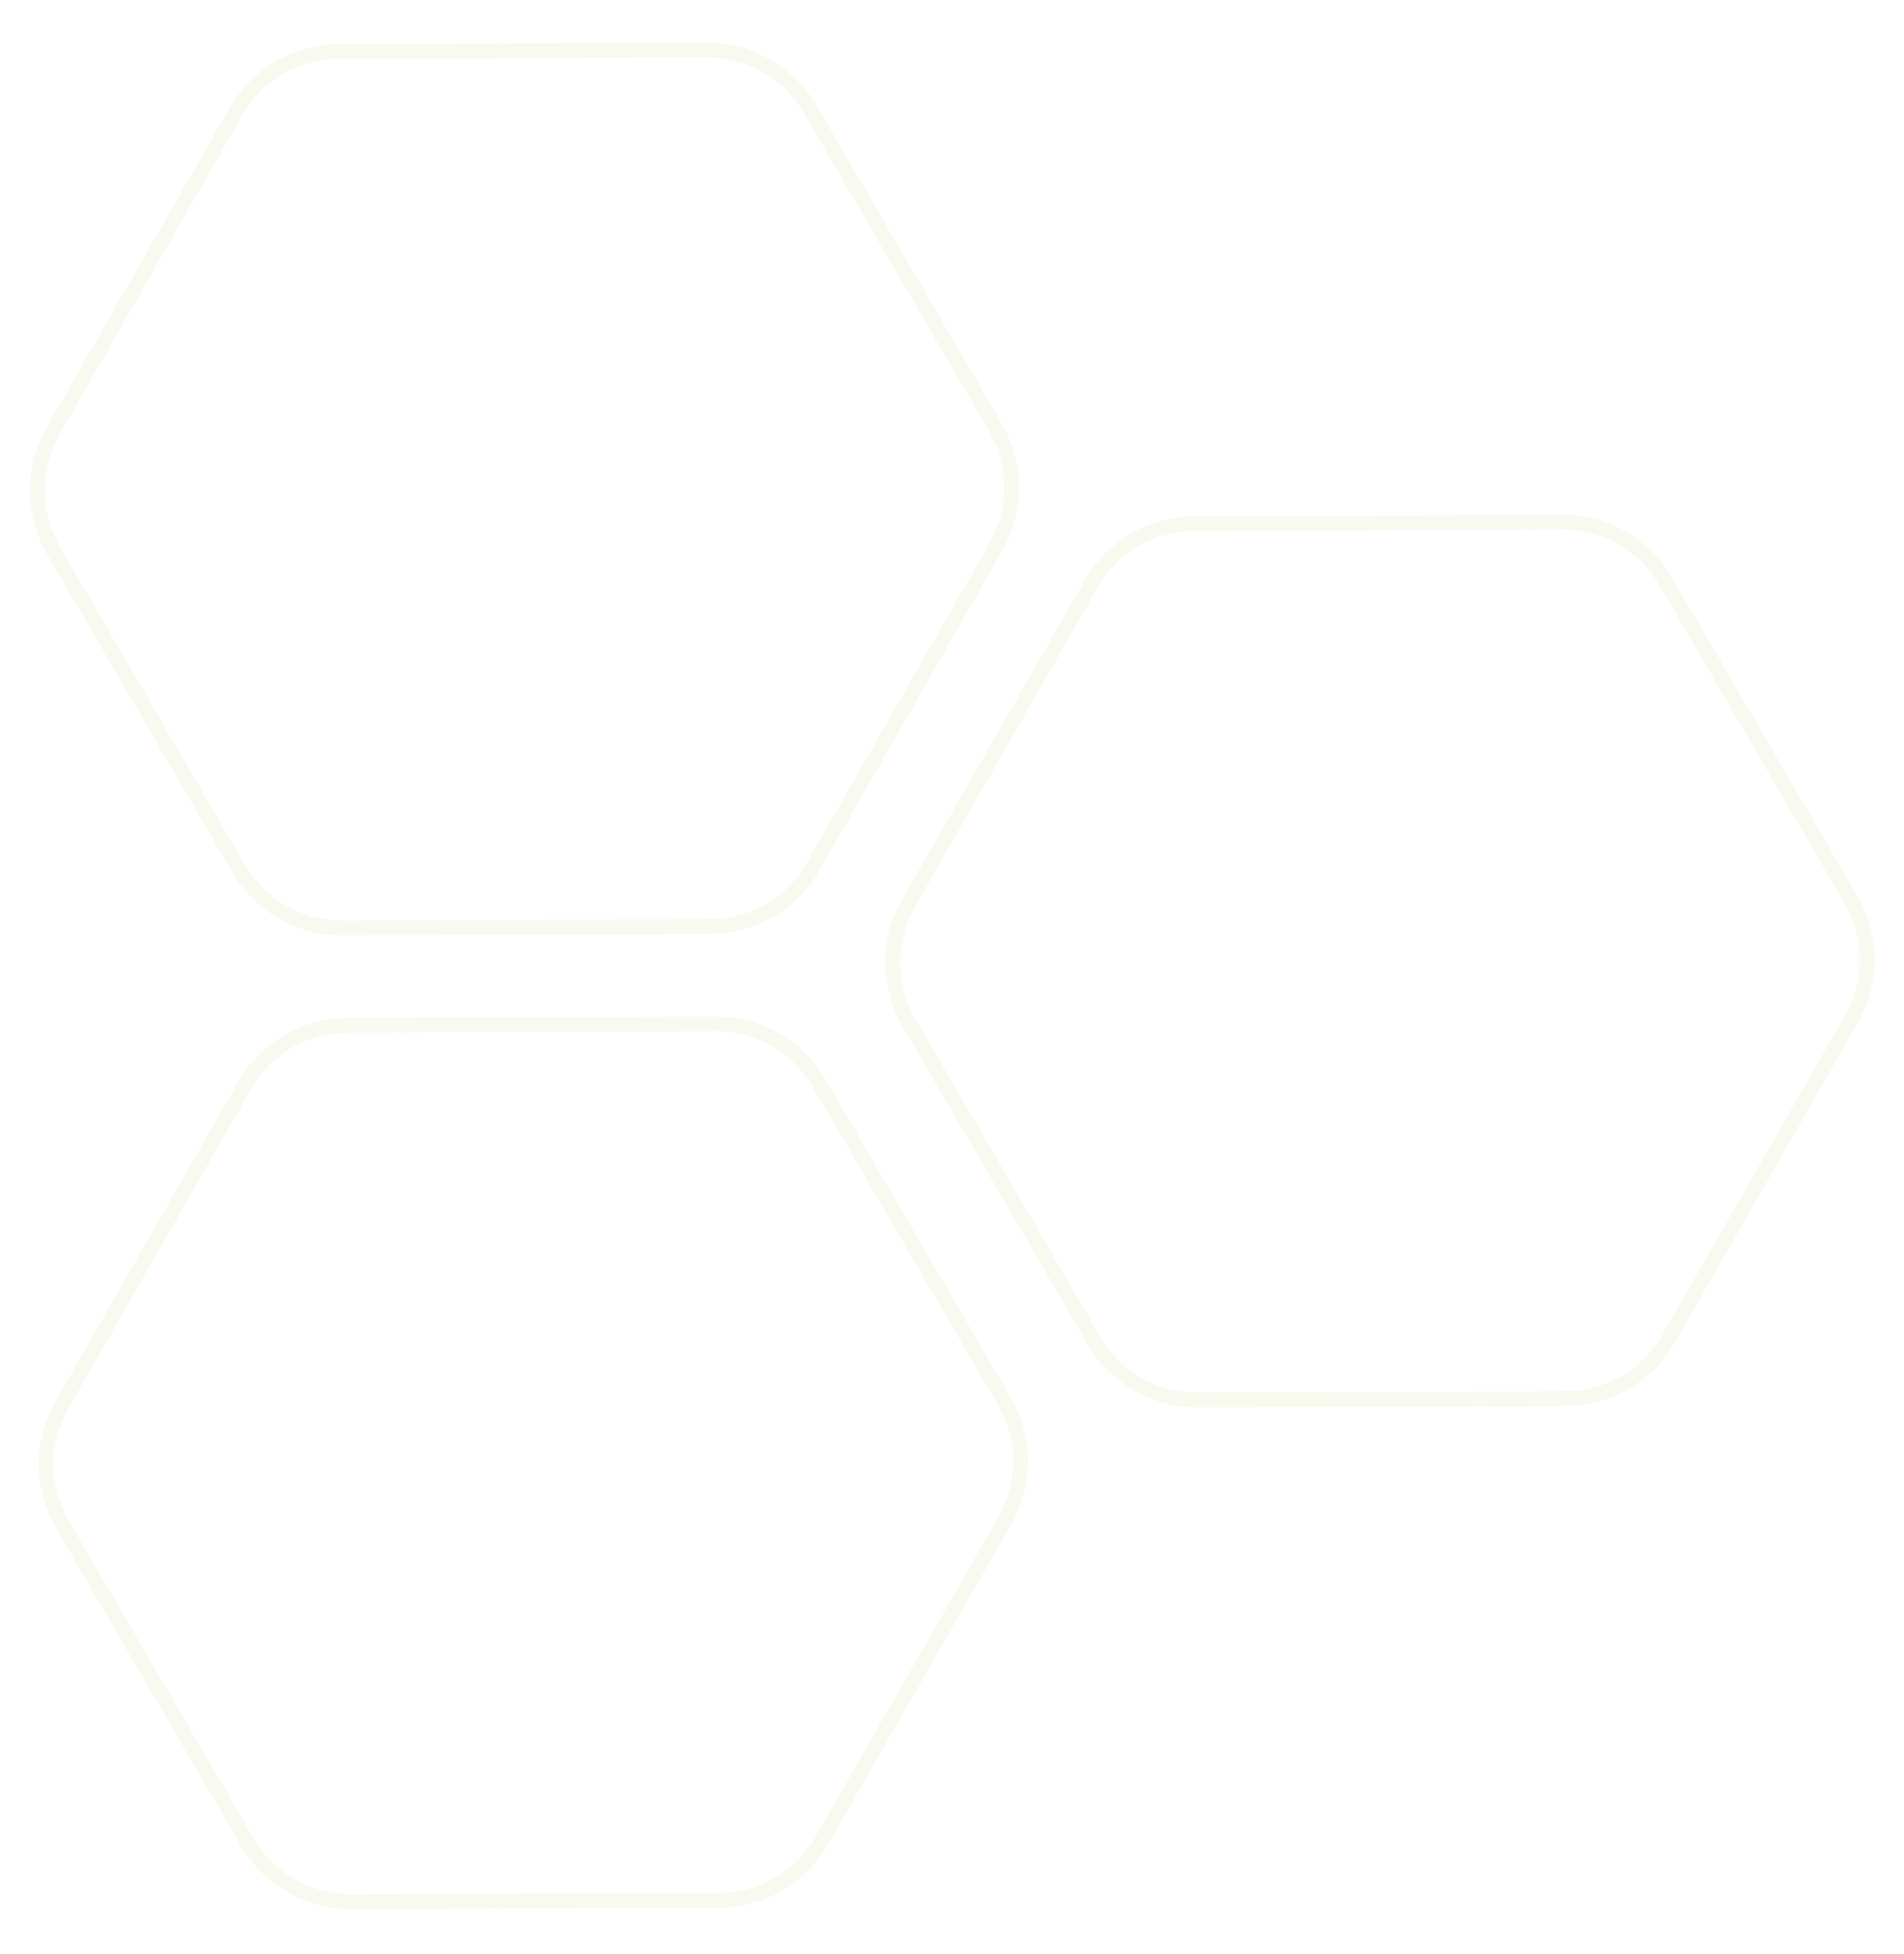 <svg xmlns="http://www.w3.org/2000/svg" width="645.448" height="662.272" viewBox="0 0 645.448 662.272"><g transform="translate(1932.668 1816.795) rotate(180)" opacity="0.07"><path d="M-571.068,450.188c.945,0,1.9.032,2.847.094l124.443,8.261a42.932,42.932,0,0,1,21.013,7.153,42.932,42.932,0,0,1,14.619,16.7l55.076,111.967a42.931,42.931,0,0,1,4.308,21.764,42.932,42.932,0,0,1-7.148,21l-69.394,103.7a42.9,42.9,0,0,1-6.934,8.01,42.914,42.914,0,0,1-8.534,5.982,43.016,43.016,0,0,1-20.158,5.038c-.945,0-1.9-.032-2.846-.094l-124.443-8.261a42.931,42.931,0,0,1-21.013-7.154,42.932,42.932,0,0,1-14.619-16.7L-678.927,615.69a42.932,42.932,0,0,1-4.308-21.764,42.933,42.933,0,0,1,7.148-21l69.394-103.7a42.9,42.9,0,0,1,6.934-8.01,42.918,42.918,0,0,1,8.534-5.982A43.015,43.015,0,0,1-571.068,450.188Zm110.138,304.681a37.8,37.8,0,0,0,31.471-16.811l69.394-103.7a37.981,37.981,0,0,0,2.508-37.78l-55.076-111.967a37.979,37.979,0,0,0-31.476-21.074l-124.443-8.261c-.834-.055-1.68-.083-2.515-.083A37.8,37.8,0,0,0-602.538,472l-69.394,103.7a37.982,37.982,0,0,0-2.508,37.78l55.076,111.967a37.979,37.979,0,0,0,31.476,21.074l124.443,8.261C-462.61,754.841-461.764,754.869-460.929,754.869Z" transform="matrix(0.998, -0.07, 0.07, 0.998, 2224.481, 681.111)" fill="#80b600"/><path d="M-571.068,450.188c.945,0,1.9.032,2.847.094l124.443,8.261a42.932,42.932,0,0,1,21.013,7.153,42.932,42.932,0,0,1,14.619,16.7l55.076,111.967a42.931,42.931,0,0,1,4.308,21.764,42.932,42.932,0,0,1-7.148,21l-69.394,103.7a42.9,42.9,0,0,1-6.934,8.01,42.914,42.914,0,0,1-8.534,5.982,43.016,43.016,0,0,1-20.158,5.038c-.945,0-1.9-.032-2.846-.094l-124.443-8.261a42.931,42.931,0,0,1-21.013-7.154,42.932,42.932,0,0,1-14.619-16.7L-678.927,615.69a42.932,42.932,0,0,1-4.308-21.764,42.933,42.933,0,0,1,7.148-21l69.394-103.7a42.9,42.9,0,0,1,6.934-8.01,42.918,42.918,0,0,1,8.534-5.982A43.015,43.015,0,0,1-571.068,450.188Zm110.138,304.681a37.8,37.8,0,0,0,31.471-16.811l69.394-103.7a37.981,37.981,0,0,0,2.508-37.78l-55.076-111.967a37.979,37.979,0,0,0-31.476-21.074l-124.443-8.261c-.834-.055-1.68-.083-2.515-.083A37.8,37.8,0,0,0-602.538,472l-69.394,103.7a37.982,37.982,0,0,0-2.508,37.78l55.076,111.967a37.979,37.979,0,0,0,31.476,21.074l124.443,8.261C-462.61,754.841-461.764,754.869-460.929,754.869Z" transform="matrix(0.998, -0.07, 0.07, 0.998, 1937.481, 851.111)" fill="#80b600"/><path d="M-571.068,450.188c.945,0,1.9.032,2.847.094l124.443,8.261a42.932,42.932,0,0,1,21.013,7.153,42.932,42.932,0,0,1,14.619,16.7l55.076,111.967a42.931,42.931,0,0,1,4.308,21.764,42.932,42.932,0,0,1-7.148,21l-69.394,103.7a42.9,42.9,0,0,1-6.934,8.01,42.914,42.914,0,0,1-8.534,5.982,43.016,43.016,0,0,1-20.158,5.038c-.945,0-1.9-.032-2.846-.094l-124.443-8.261a42.931,42.931,0,0,1-21.013-7.154,42.932,42.932,0,0,1-14.619-16.7L-678.927,615.69a42.932,42.932,0,0,1-4.308-21.764,42.933,42.933,0,0,1,7.148-21l69.394-103.7a42.9,42.9,0,0,1,6.934-8.01,42.918,42.918,0,0,1,8.534-5.982A43.015,43.015,0,0,1-571.068,450.188Zm110.138,304.681a37.8,37.8,0,0,0,31.471-16.811l69.394-103.7a37.981,37.981,0,0,0,2.508-37.78l-55.076-111.967a37.979,37.979,0,0,0-31.476-21.074l-124.443-8.261c-.834-.055-1.68-.083-2.515-.083A37.8,37.8,0,0,0-602.538,472l-69.394,103.7a37.982,37.982,0,0,0-2.508,37.78l55.076,111.967a37.979,37.979,0,0,0,31.476,21.074l124.443,8.261C-462.61,754.841-461.764,754.869-460.929,754.869Z" transform="matrix(0.998, -0.07, 0.07, 0.998, 2227.481, 1011.111)" fill="#80b600"/></g></svg>